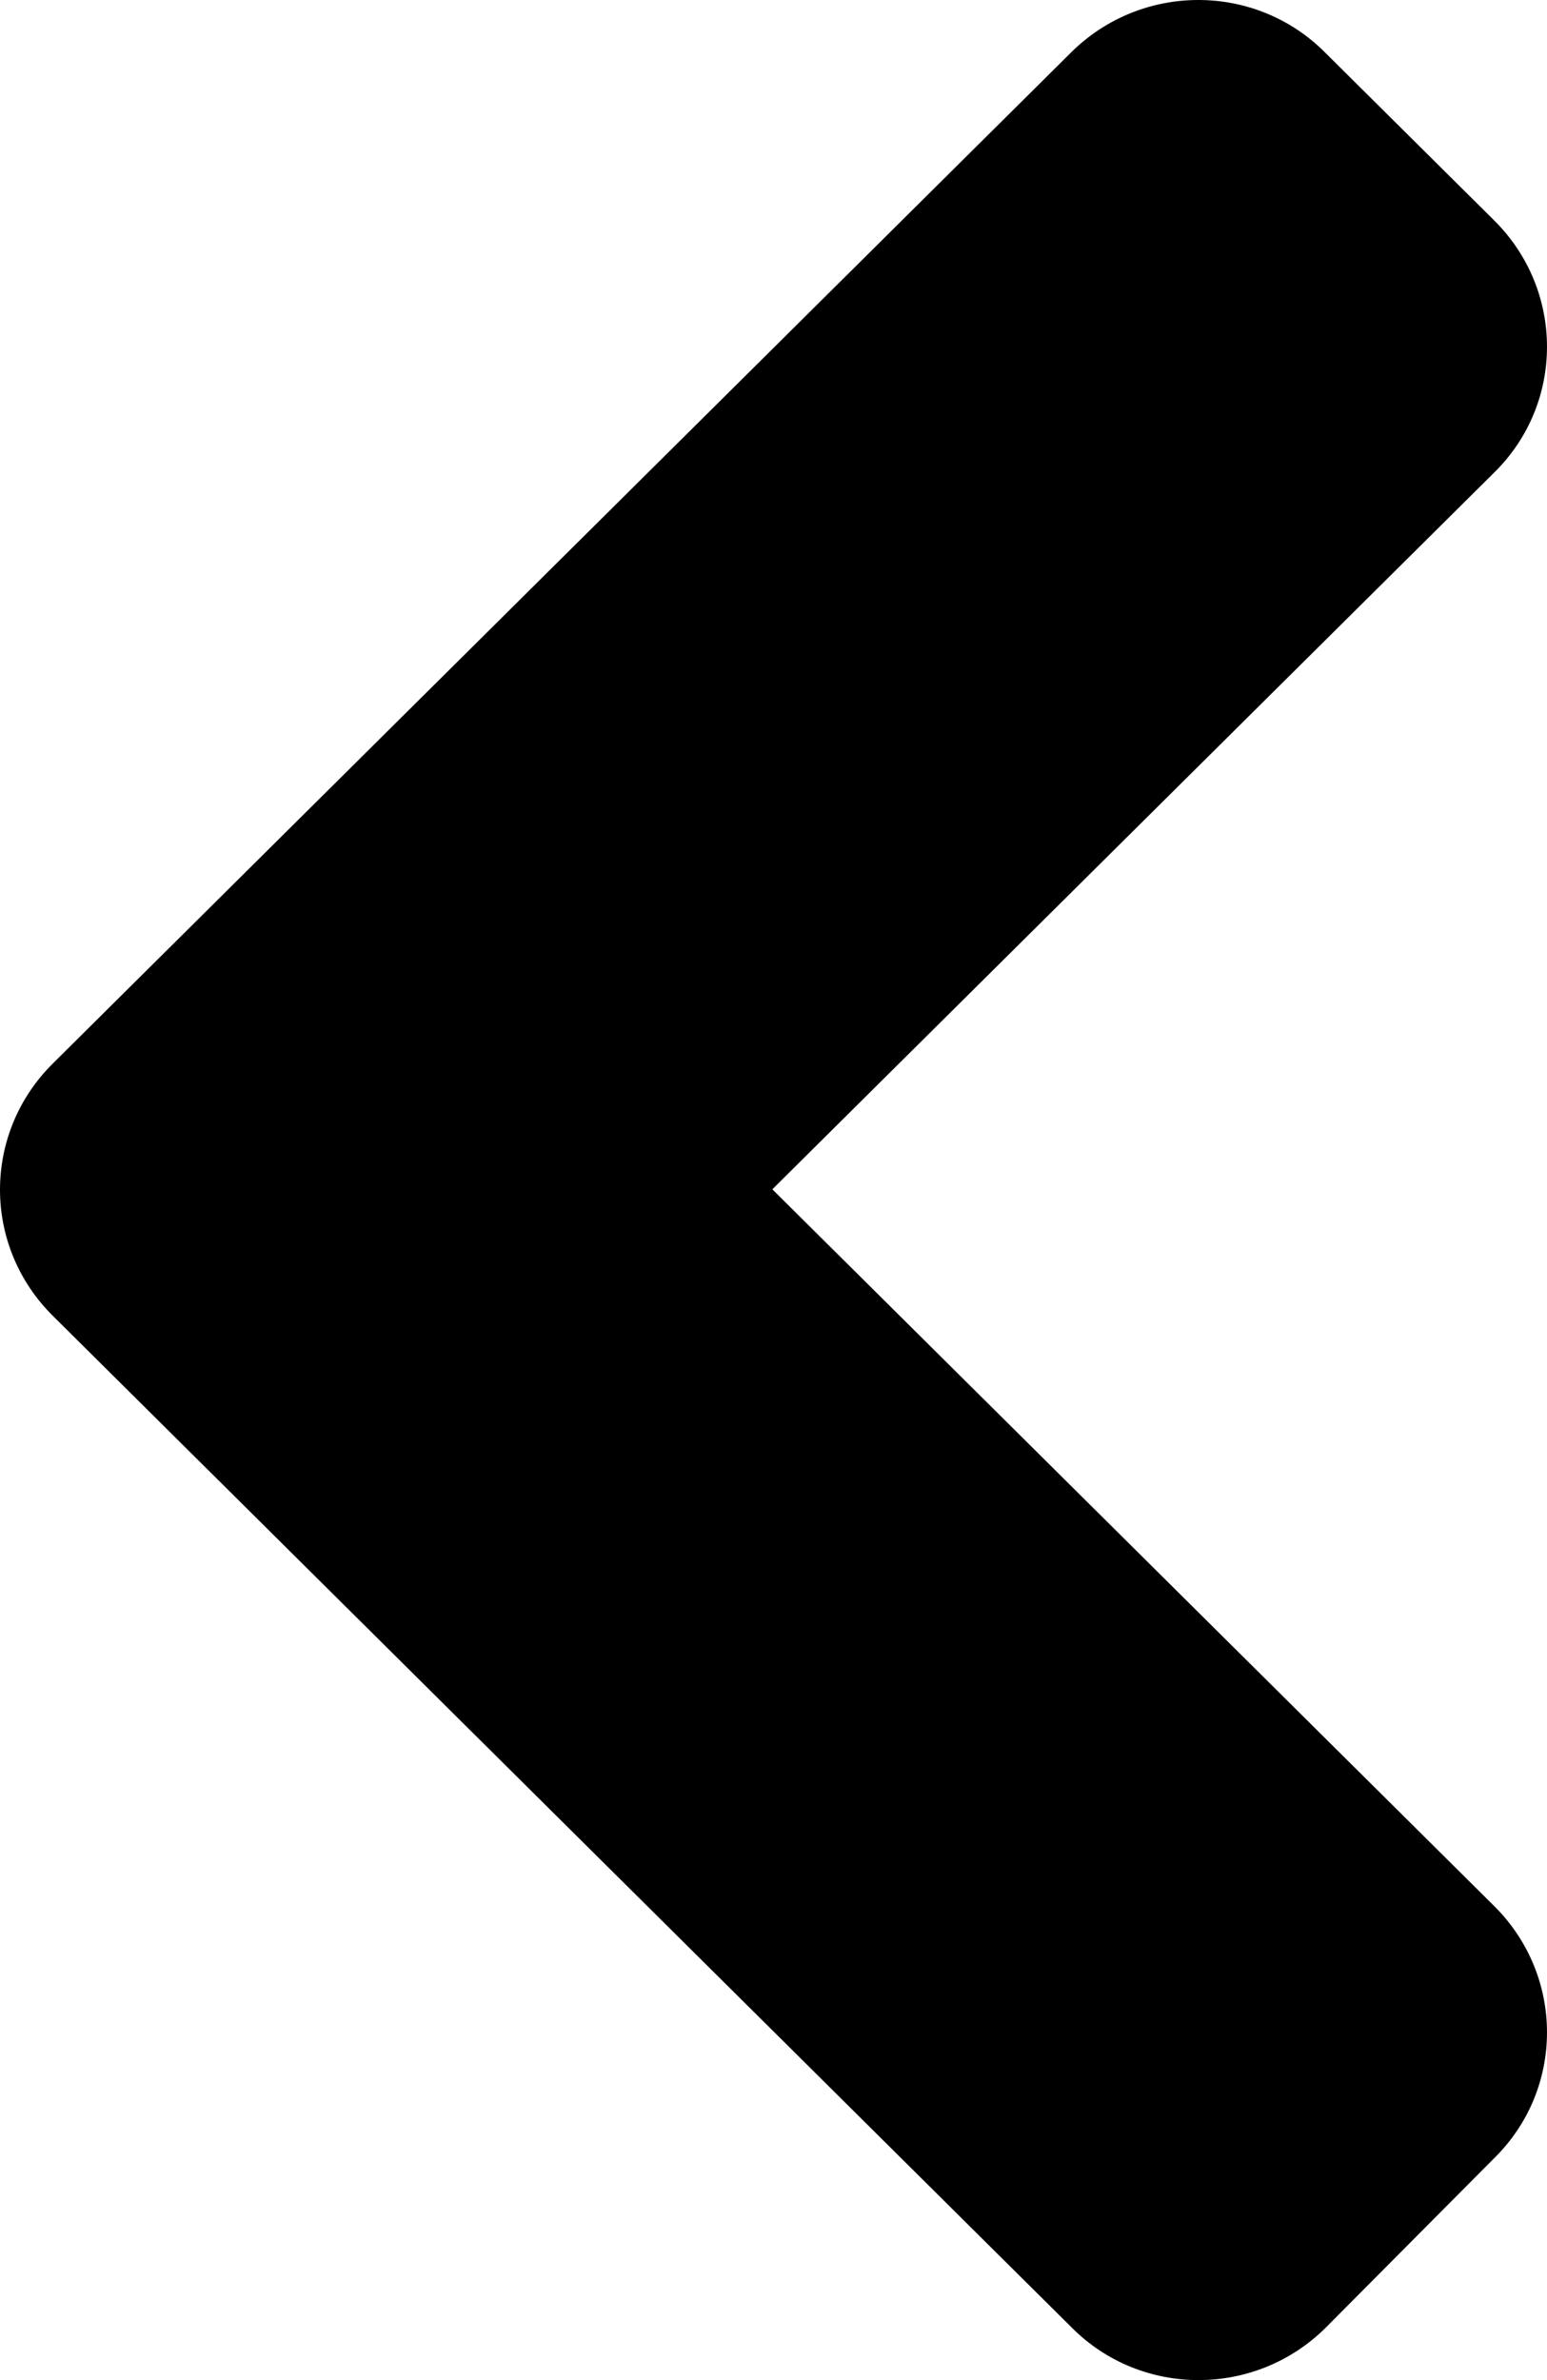 <svg xmlns="http://www.w3.org/2000/svg" viewBox="0 0 65 100">
  <path className="paddleCaret" d="M2.214,44.689 L45.005,2.202 C47.962,-0.734 52.745,-0.734 55.671,2.202 L62.782,9.263 C65.739,12.199 65.739,16.948 62.782,19.853 L32.451,49.969 L62.782,80.084 C65.739,83.021 65.739,87.769 62.782,90.675 L55.702,97.798 C52.745,100.734 47.962,100.734 45.036,97.798 L2.246,55.311 C-0.743,52.374 -0.743,47.626 2.214,44.689 Z"/>
</svg>

